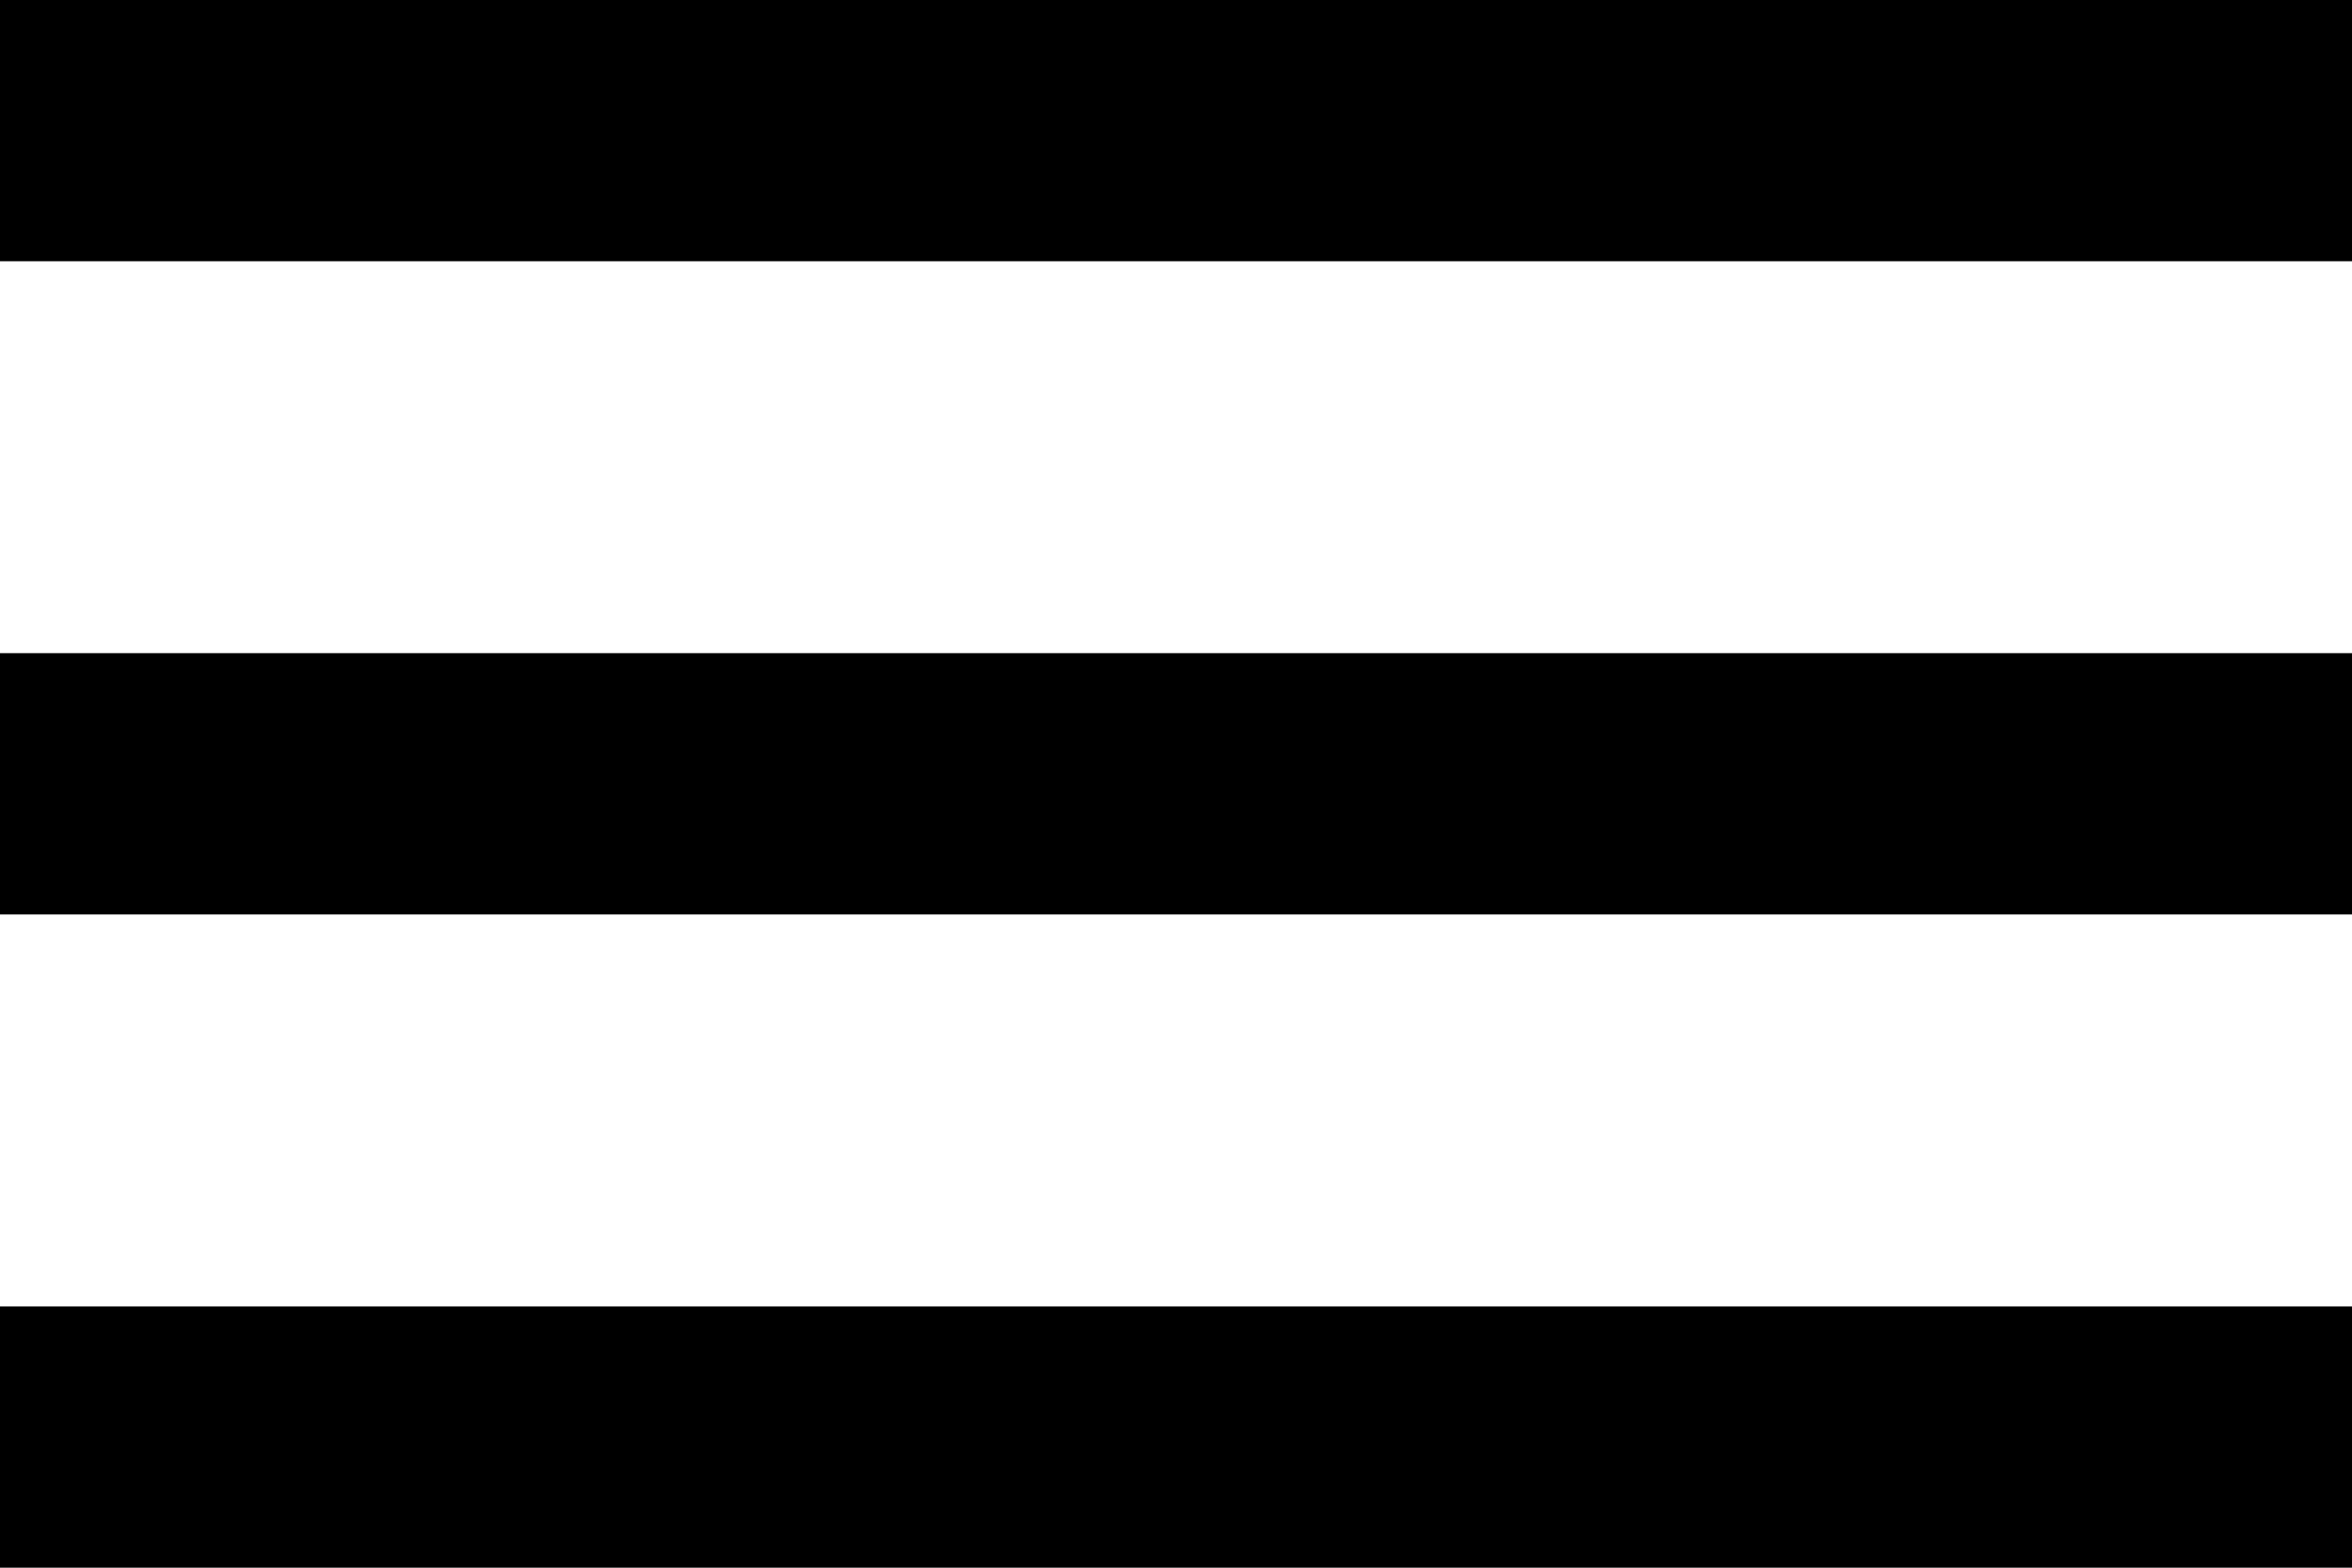 <svg xmlns="http://www.w3.org/2000/svg" width="44.426" height="29.617" viewBox="0 0 44.426 29.617">
  <path id="Icon_metro-menu" data-name="Icon metro-menu" d="M6.427,39.9H50.853V34.964H6.427V39.9Zm0-12.341H50.853V22.623H6.427V27.56Zm0-17.277v4.936H50.853V10.283H6.427Z" transform="translate(-6.427 -10.283)"/>
</svg>
